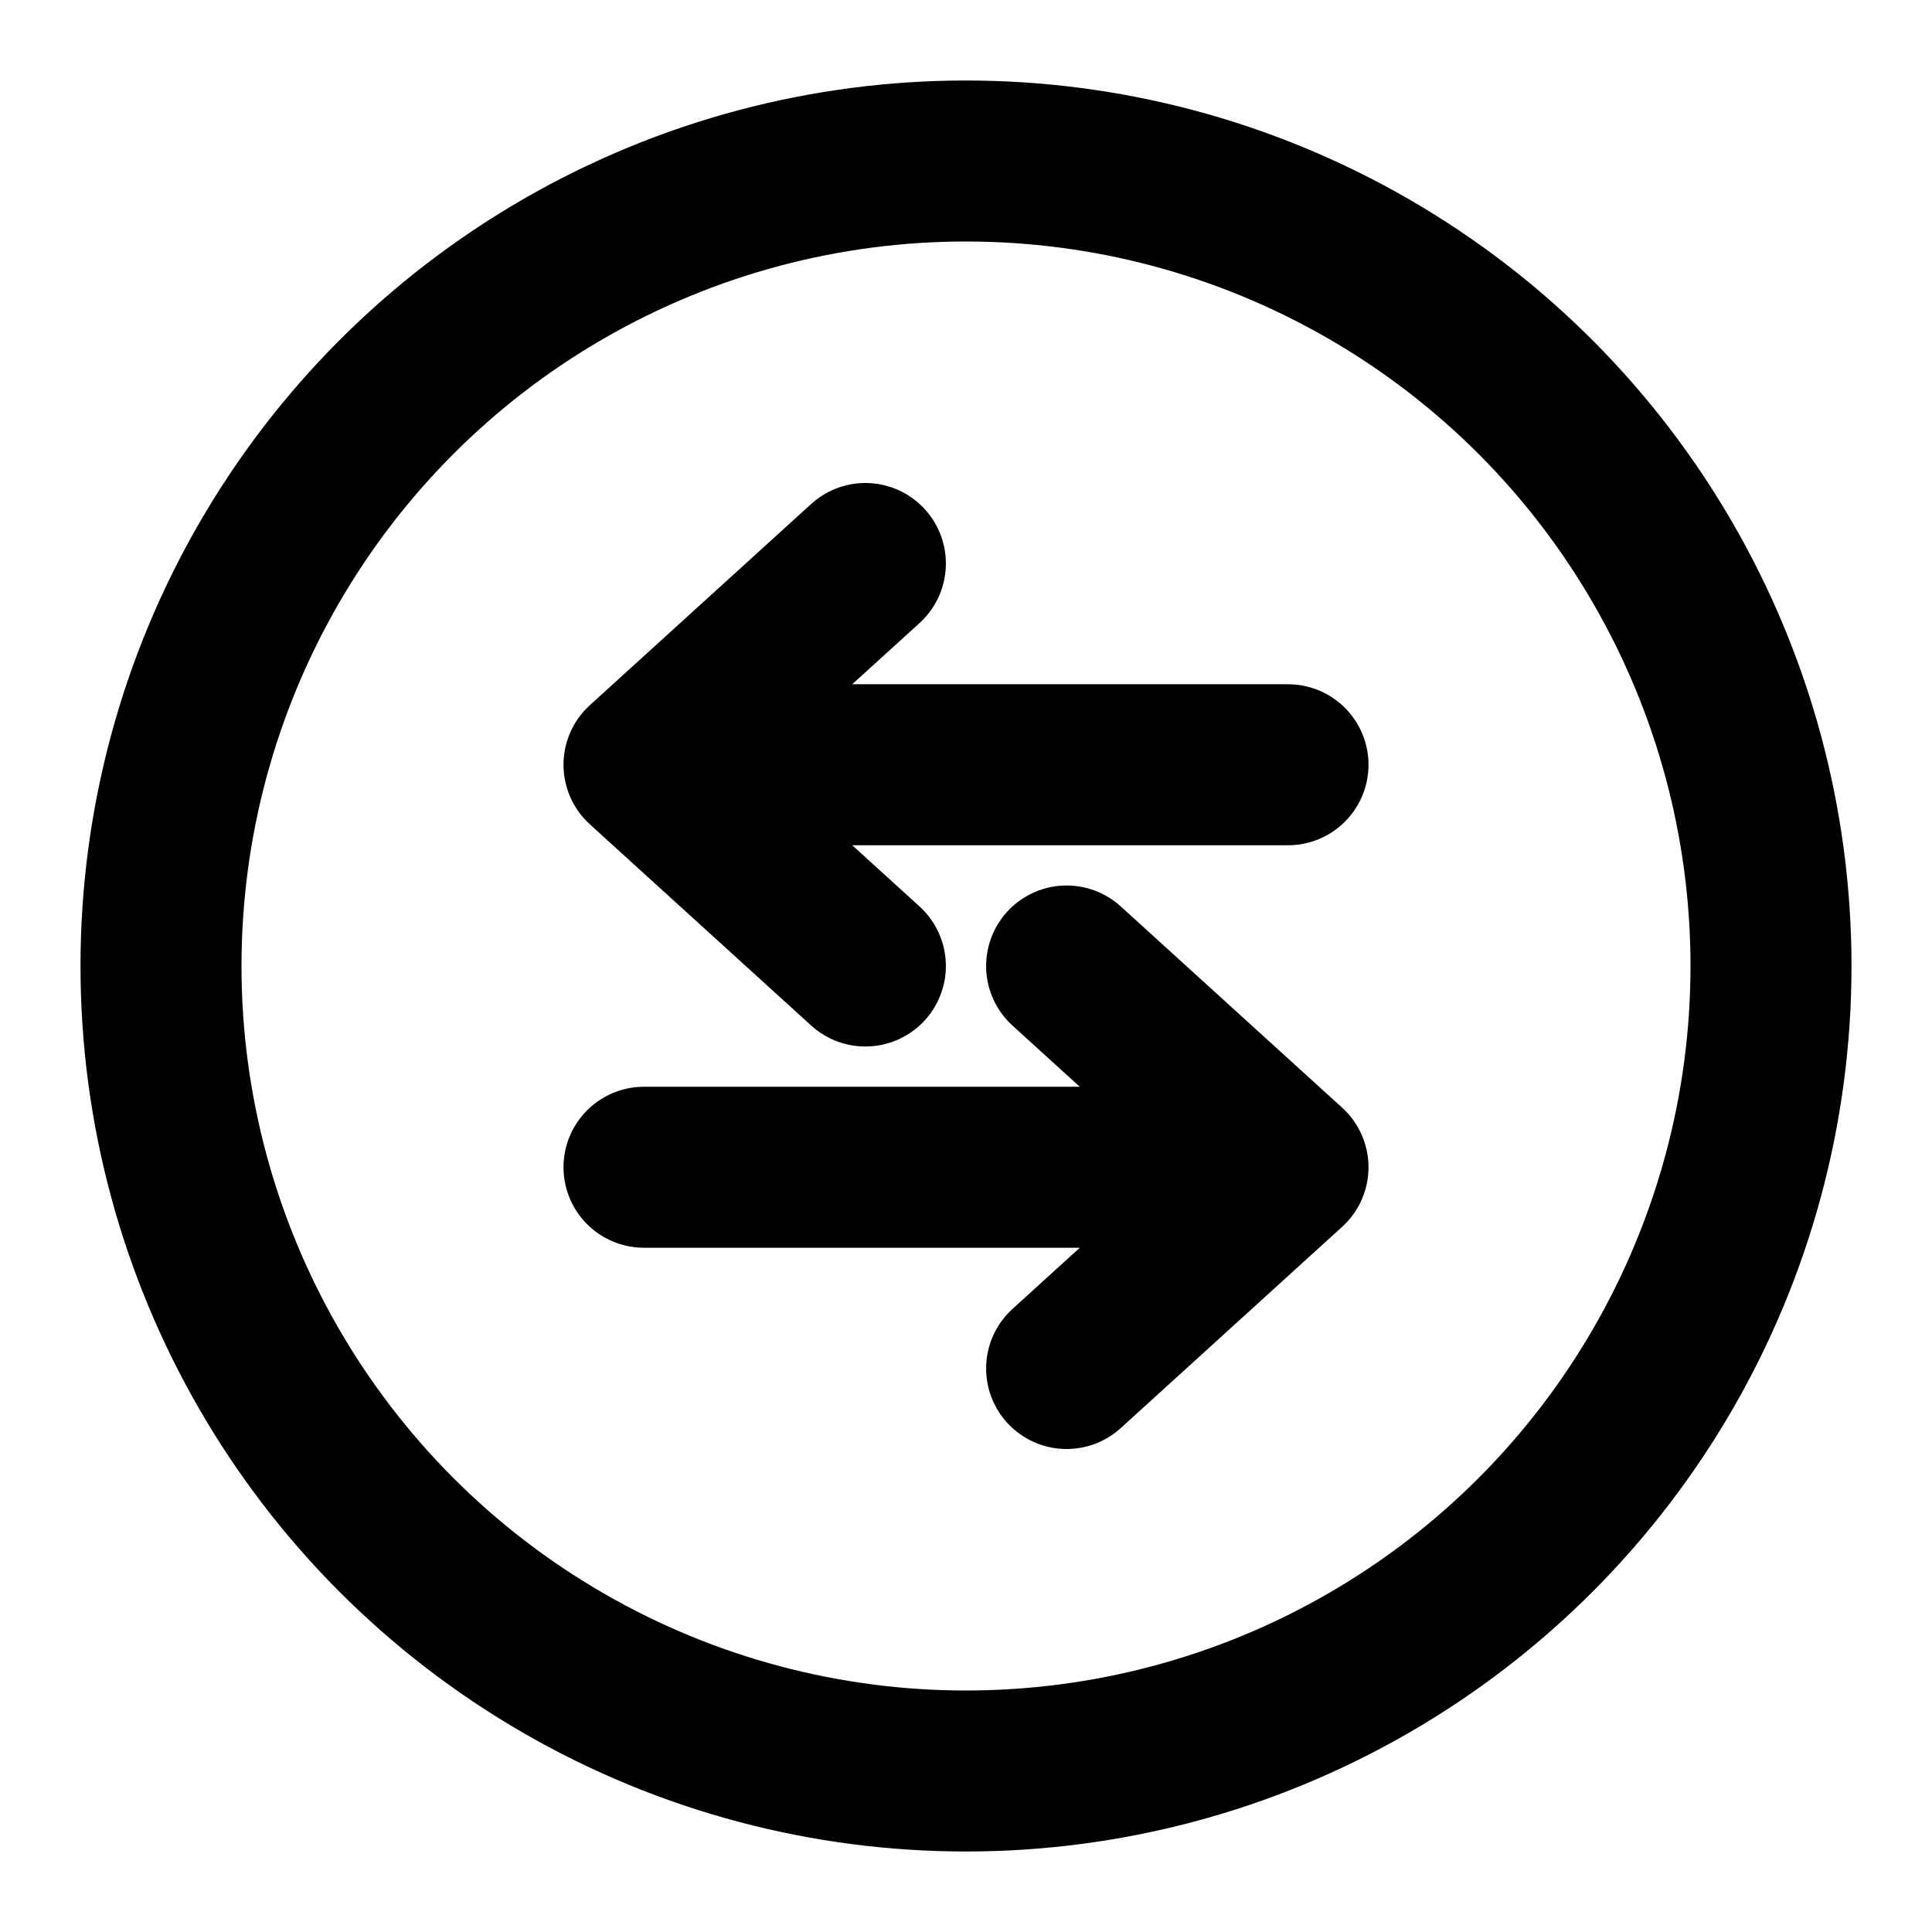 <svg
  xmlns="http://www.w3.org/2000/svg"
  width="24"
  height="24"
  viewBox="0 0 24 24"
  fill="none"
  stroke="currentColor"
  stroke-width="2"
  stroke-linecap="round"
  stroke-linejoin="round"
>
  <circle cx="12" cy="12" r="10" />
  <path d="M16 9.5H8m0 0L10.75 7M8 9.5l2.75 2.5" />
  <path d="M8 14.5h8m0 0L13.25 12M16 14.5 13.25 17" />
</svg>
